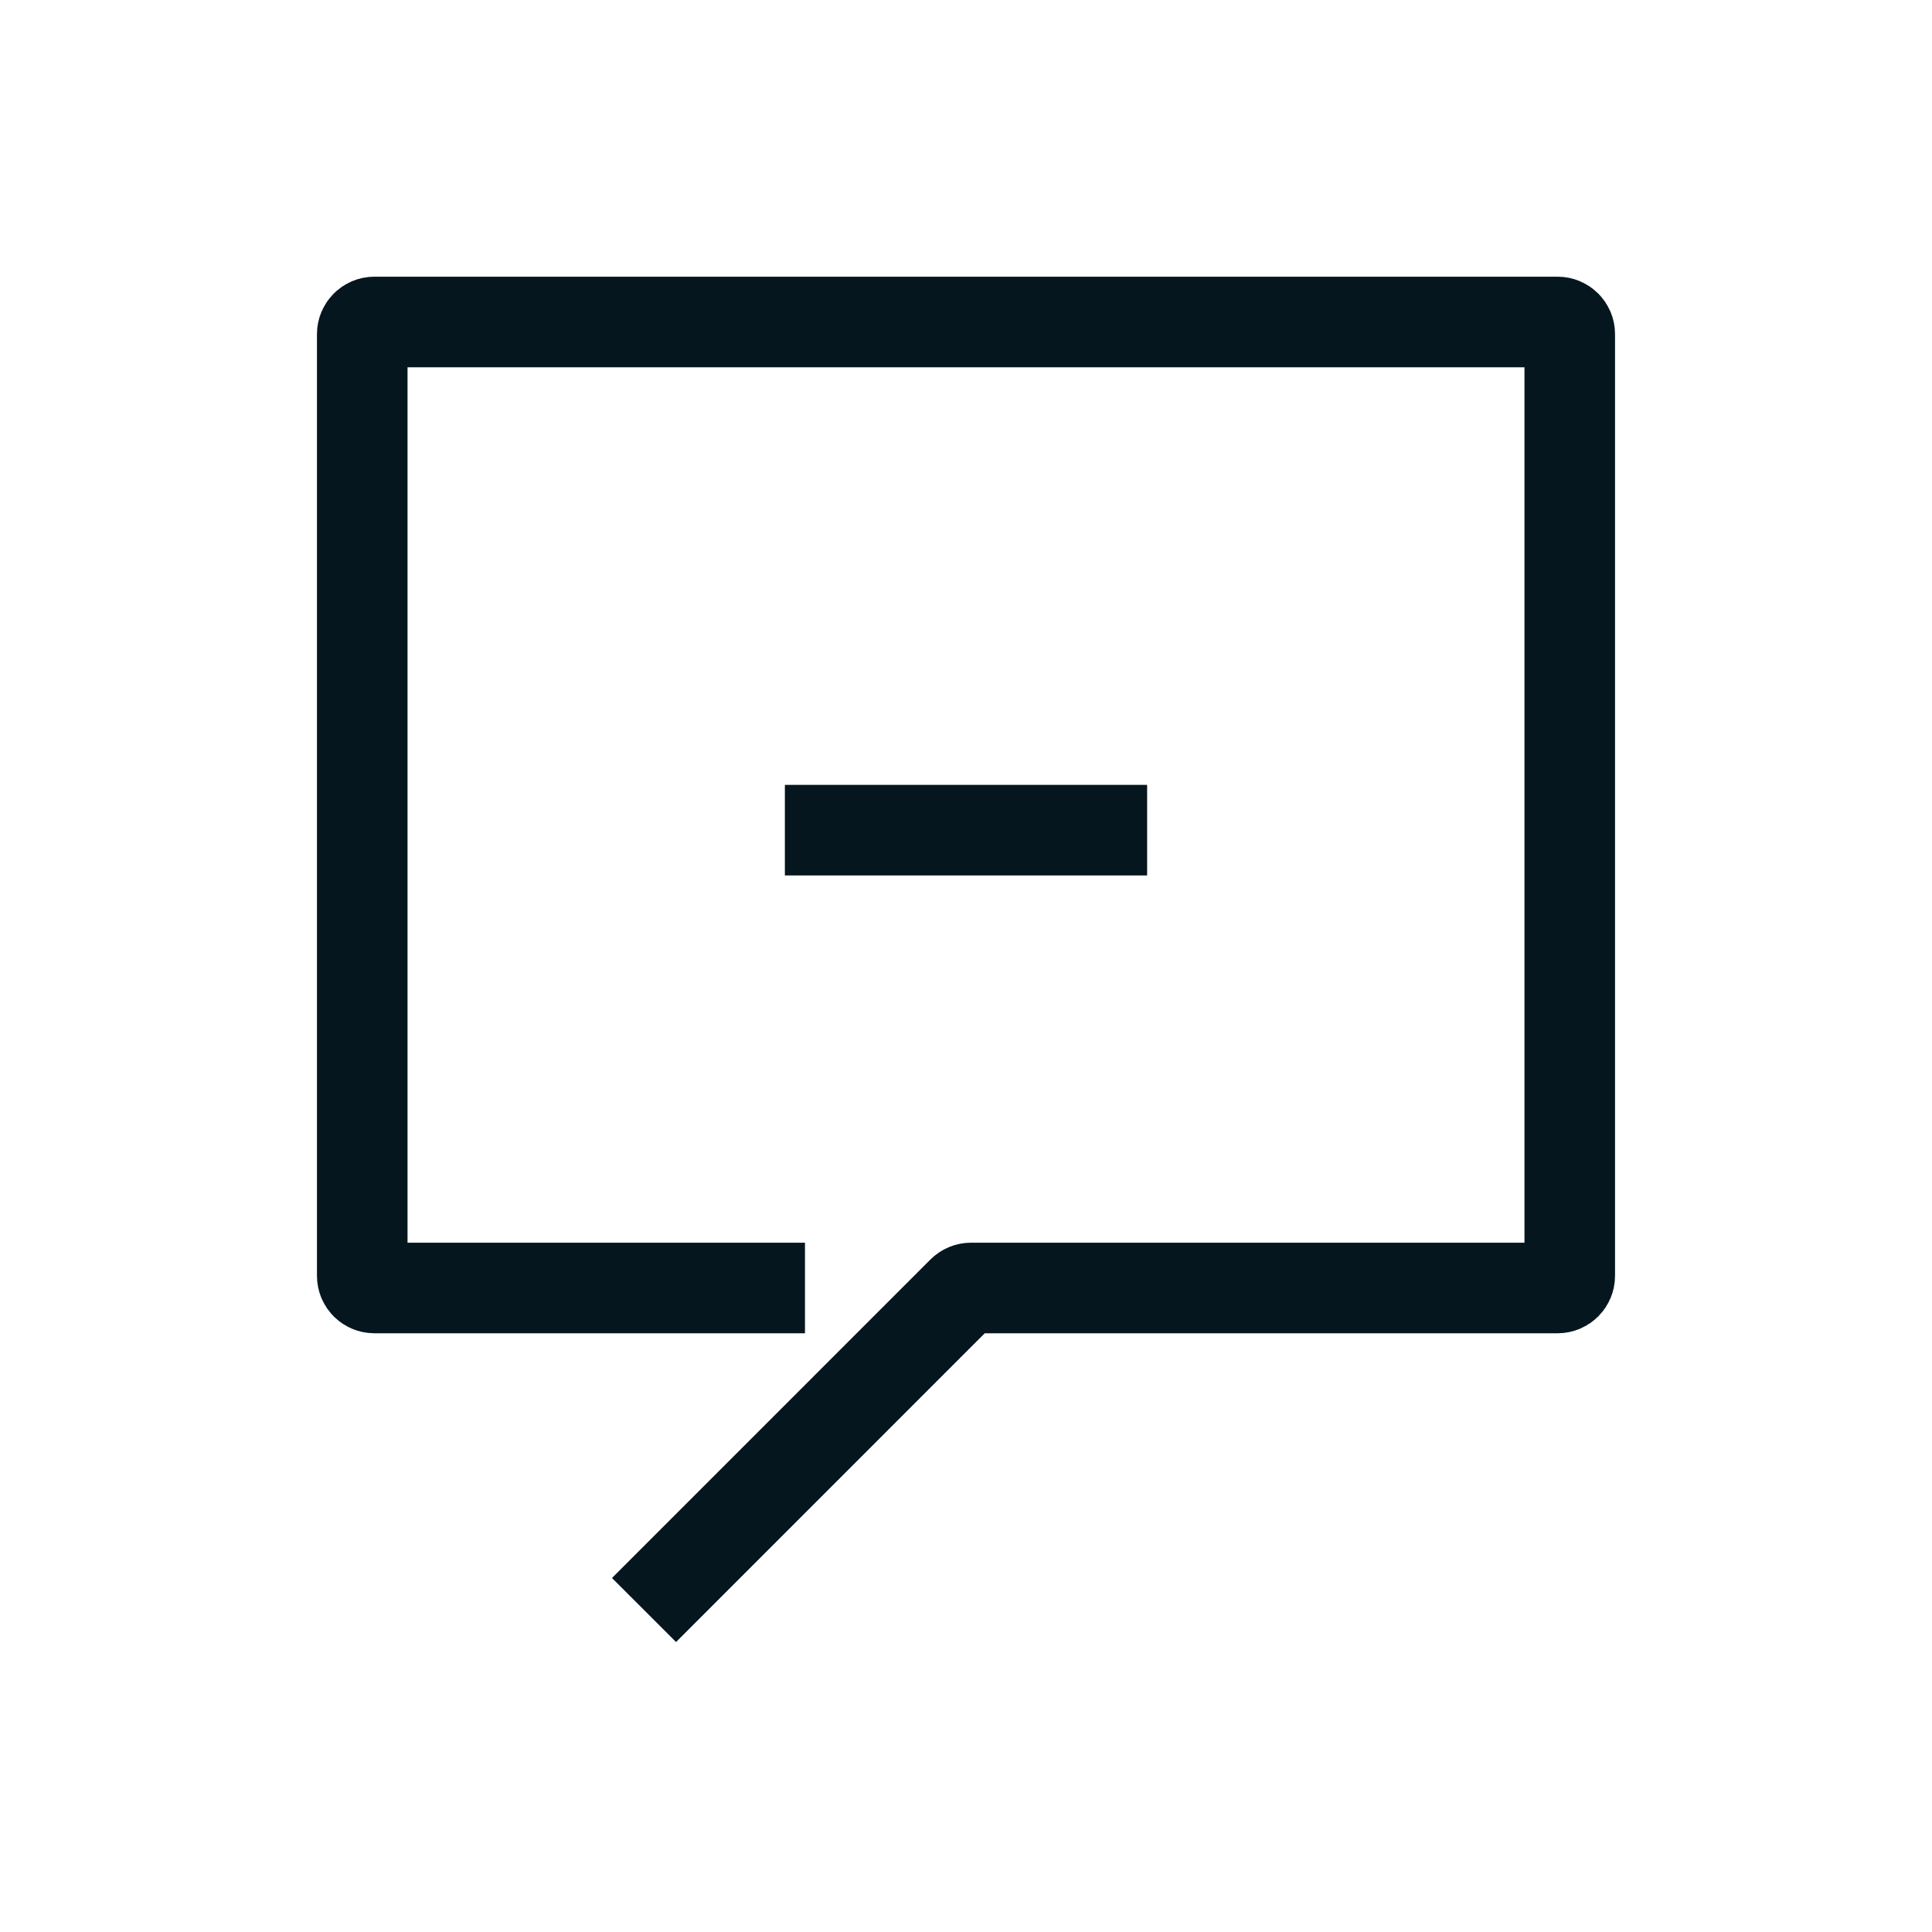 <svg width="32" height="32" viewBox="0 0 32 32" fill="none" xmlns="http://www.w3.org/2000/svg">
<path d="M13.333 21.333H6.2C6.09 21.333 6 21.244 6 21.133V5.533C6 5.423 6.09 5.333 6.2 5.333H25.8C25.91 5.333 26 5.423 26 5.533V21.133C26 21.244 25.91 21.333 25.8 21.333H16.083C16.03 21.333 15.979 21.354 15.941 21.392L10.667 26.667" stroke="#06161E" stroke-width="1.5"/>
<rect x="13" y="13" width="6" height="1.5" fill="#06161E"/>
</svg>
